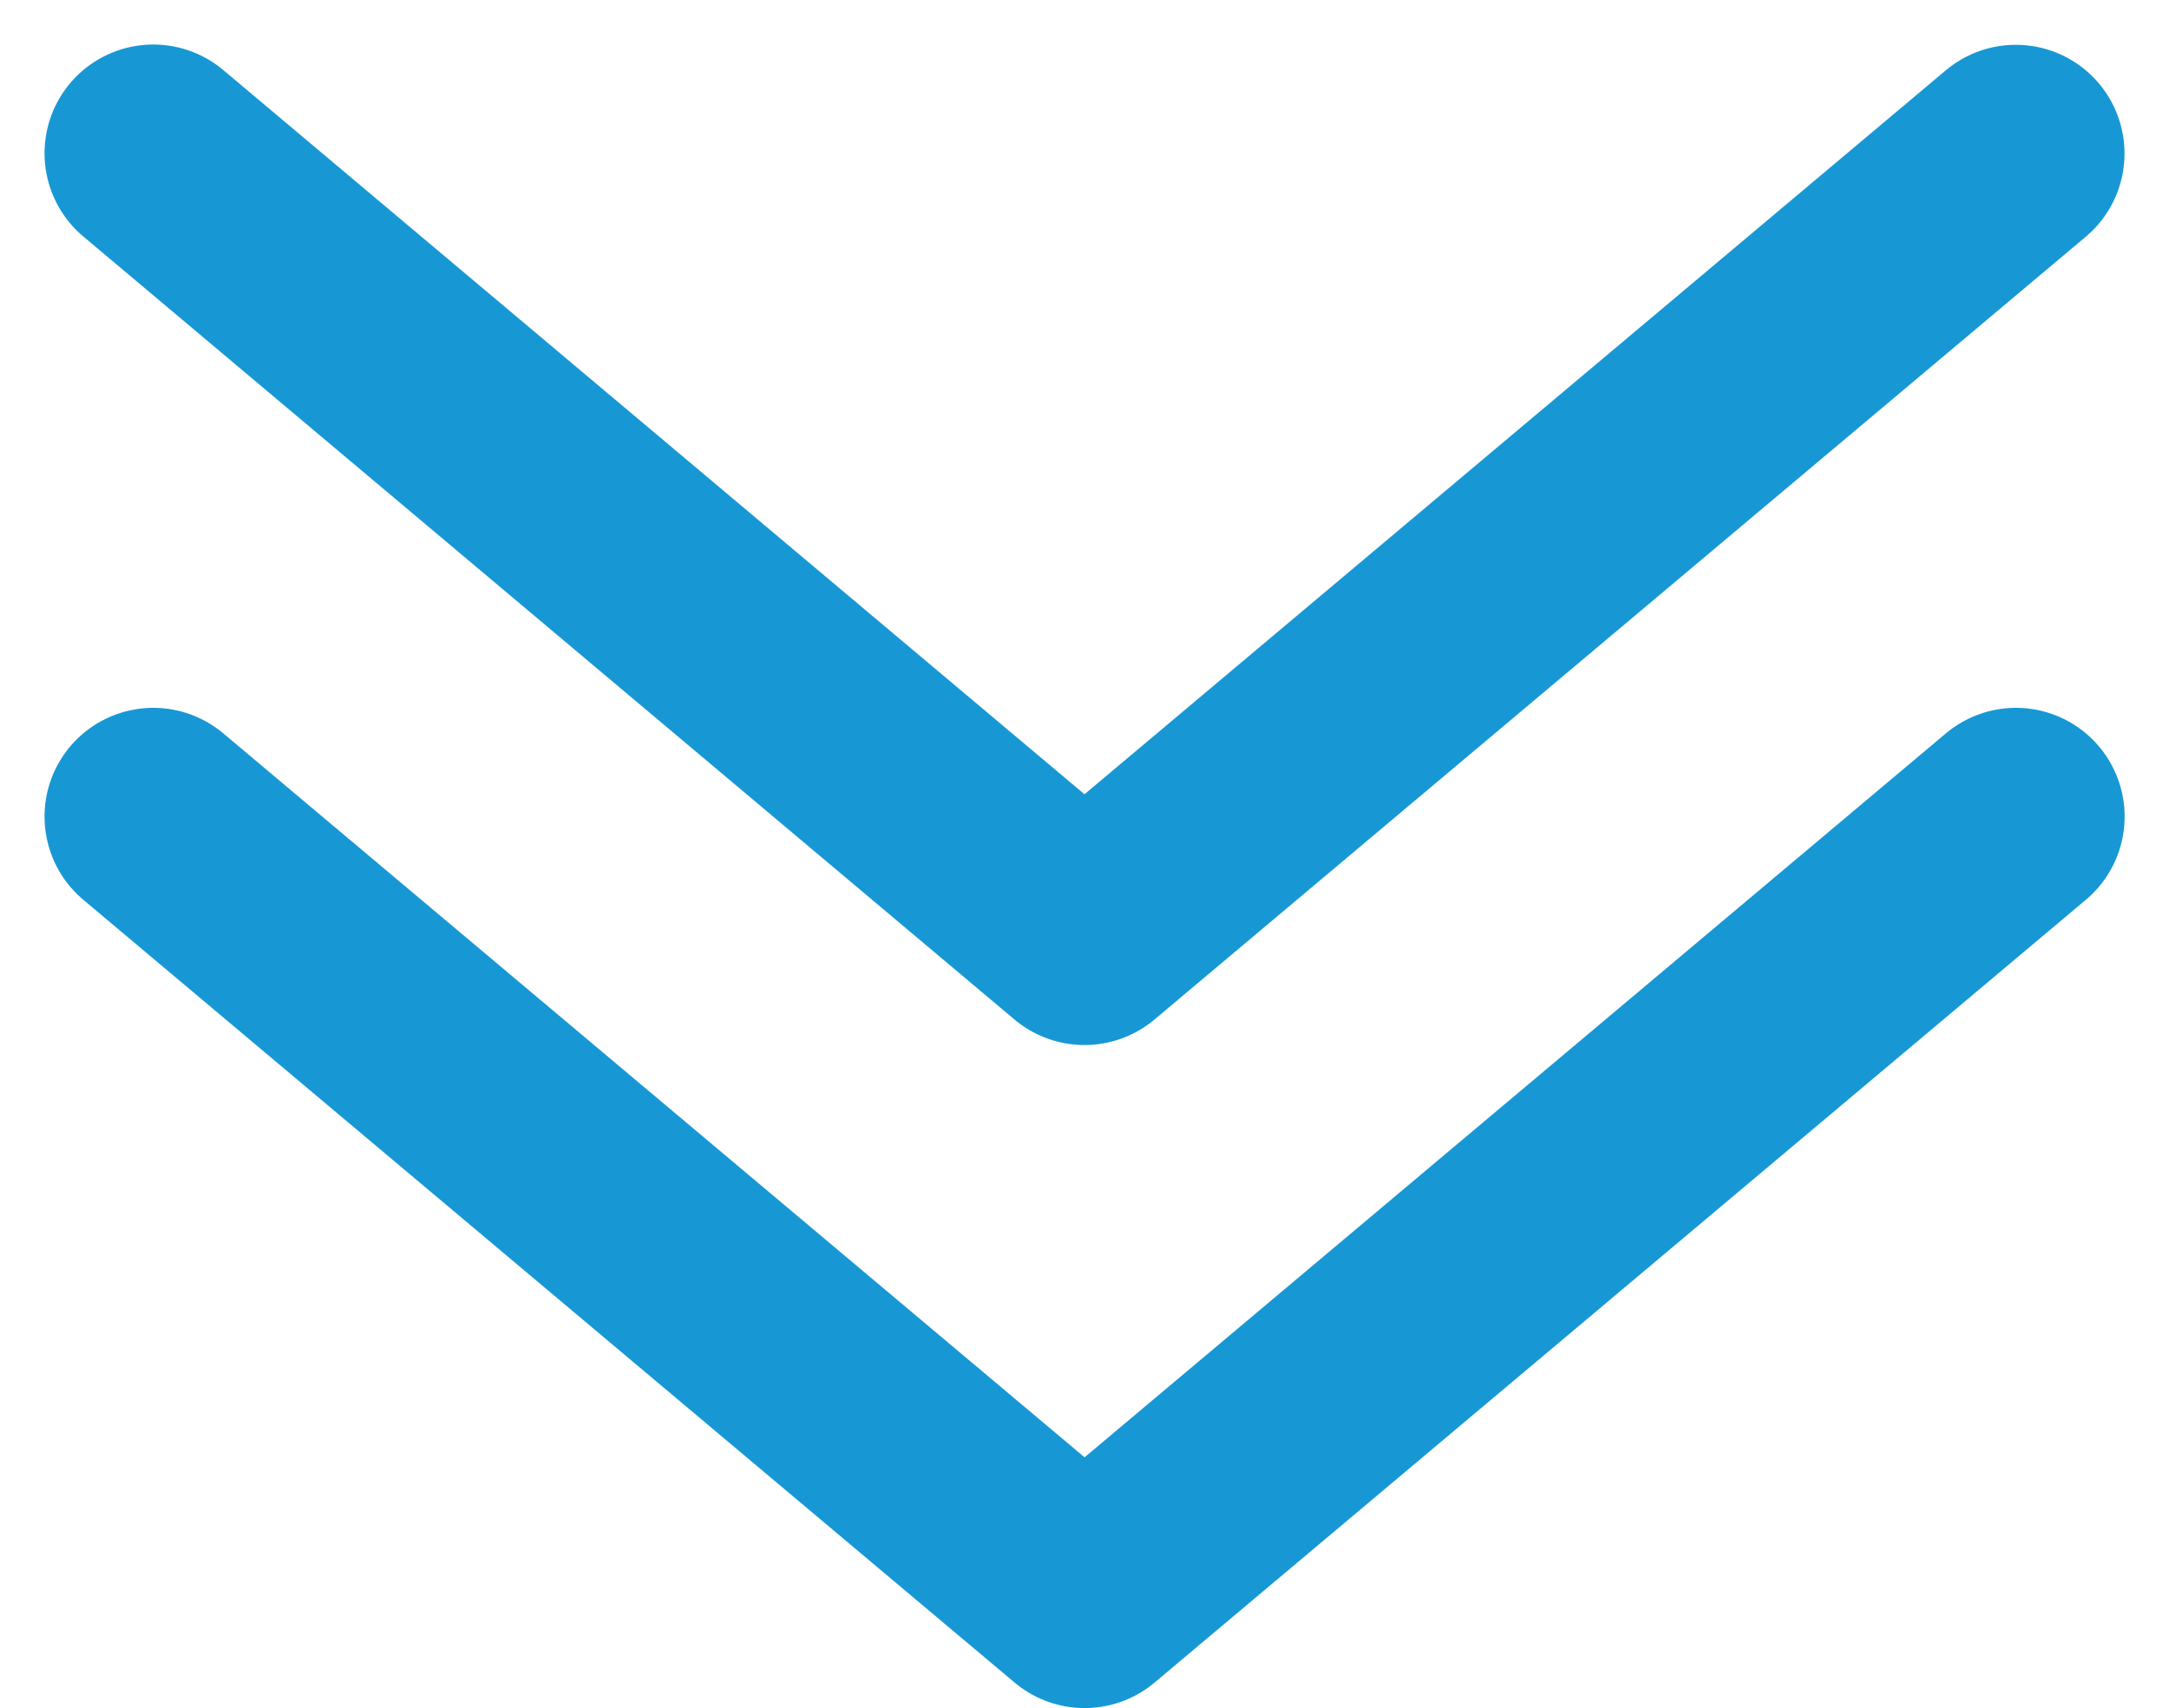 <svg xmlns="http://www.w3.org/2000/svg" width="39.893" height="31.421" viewBox="0 0 39.893 31.421">
  <g id="Group_88222" data-name="Group 88222" transform="translate(-1580.053 -1182.595)">
    <path id="Path_99349" data-name="Path 99349" d="M168.473,299.177l17.129,14.4,17.129-14.4" transform="translate(1414.399 898.439)" fill="none" stroke="#1798d5" stroke-linecap="round" stroke-linejoin="round" stroke-width="4"/>
    <path id="Path_99350" data-name="Path 99350" d="M168.473,209.295,185.6,223.7l17.129-14.4" transform="translate(1414.399 976.119)" fill="none" stroke="#1798d5" stroke-linecap="round" stroke-linejoin="round" stroke-width="4"/>
  </g>
</svg>
